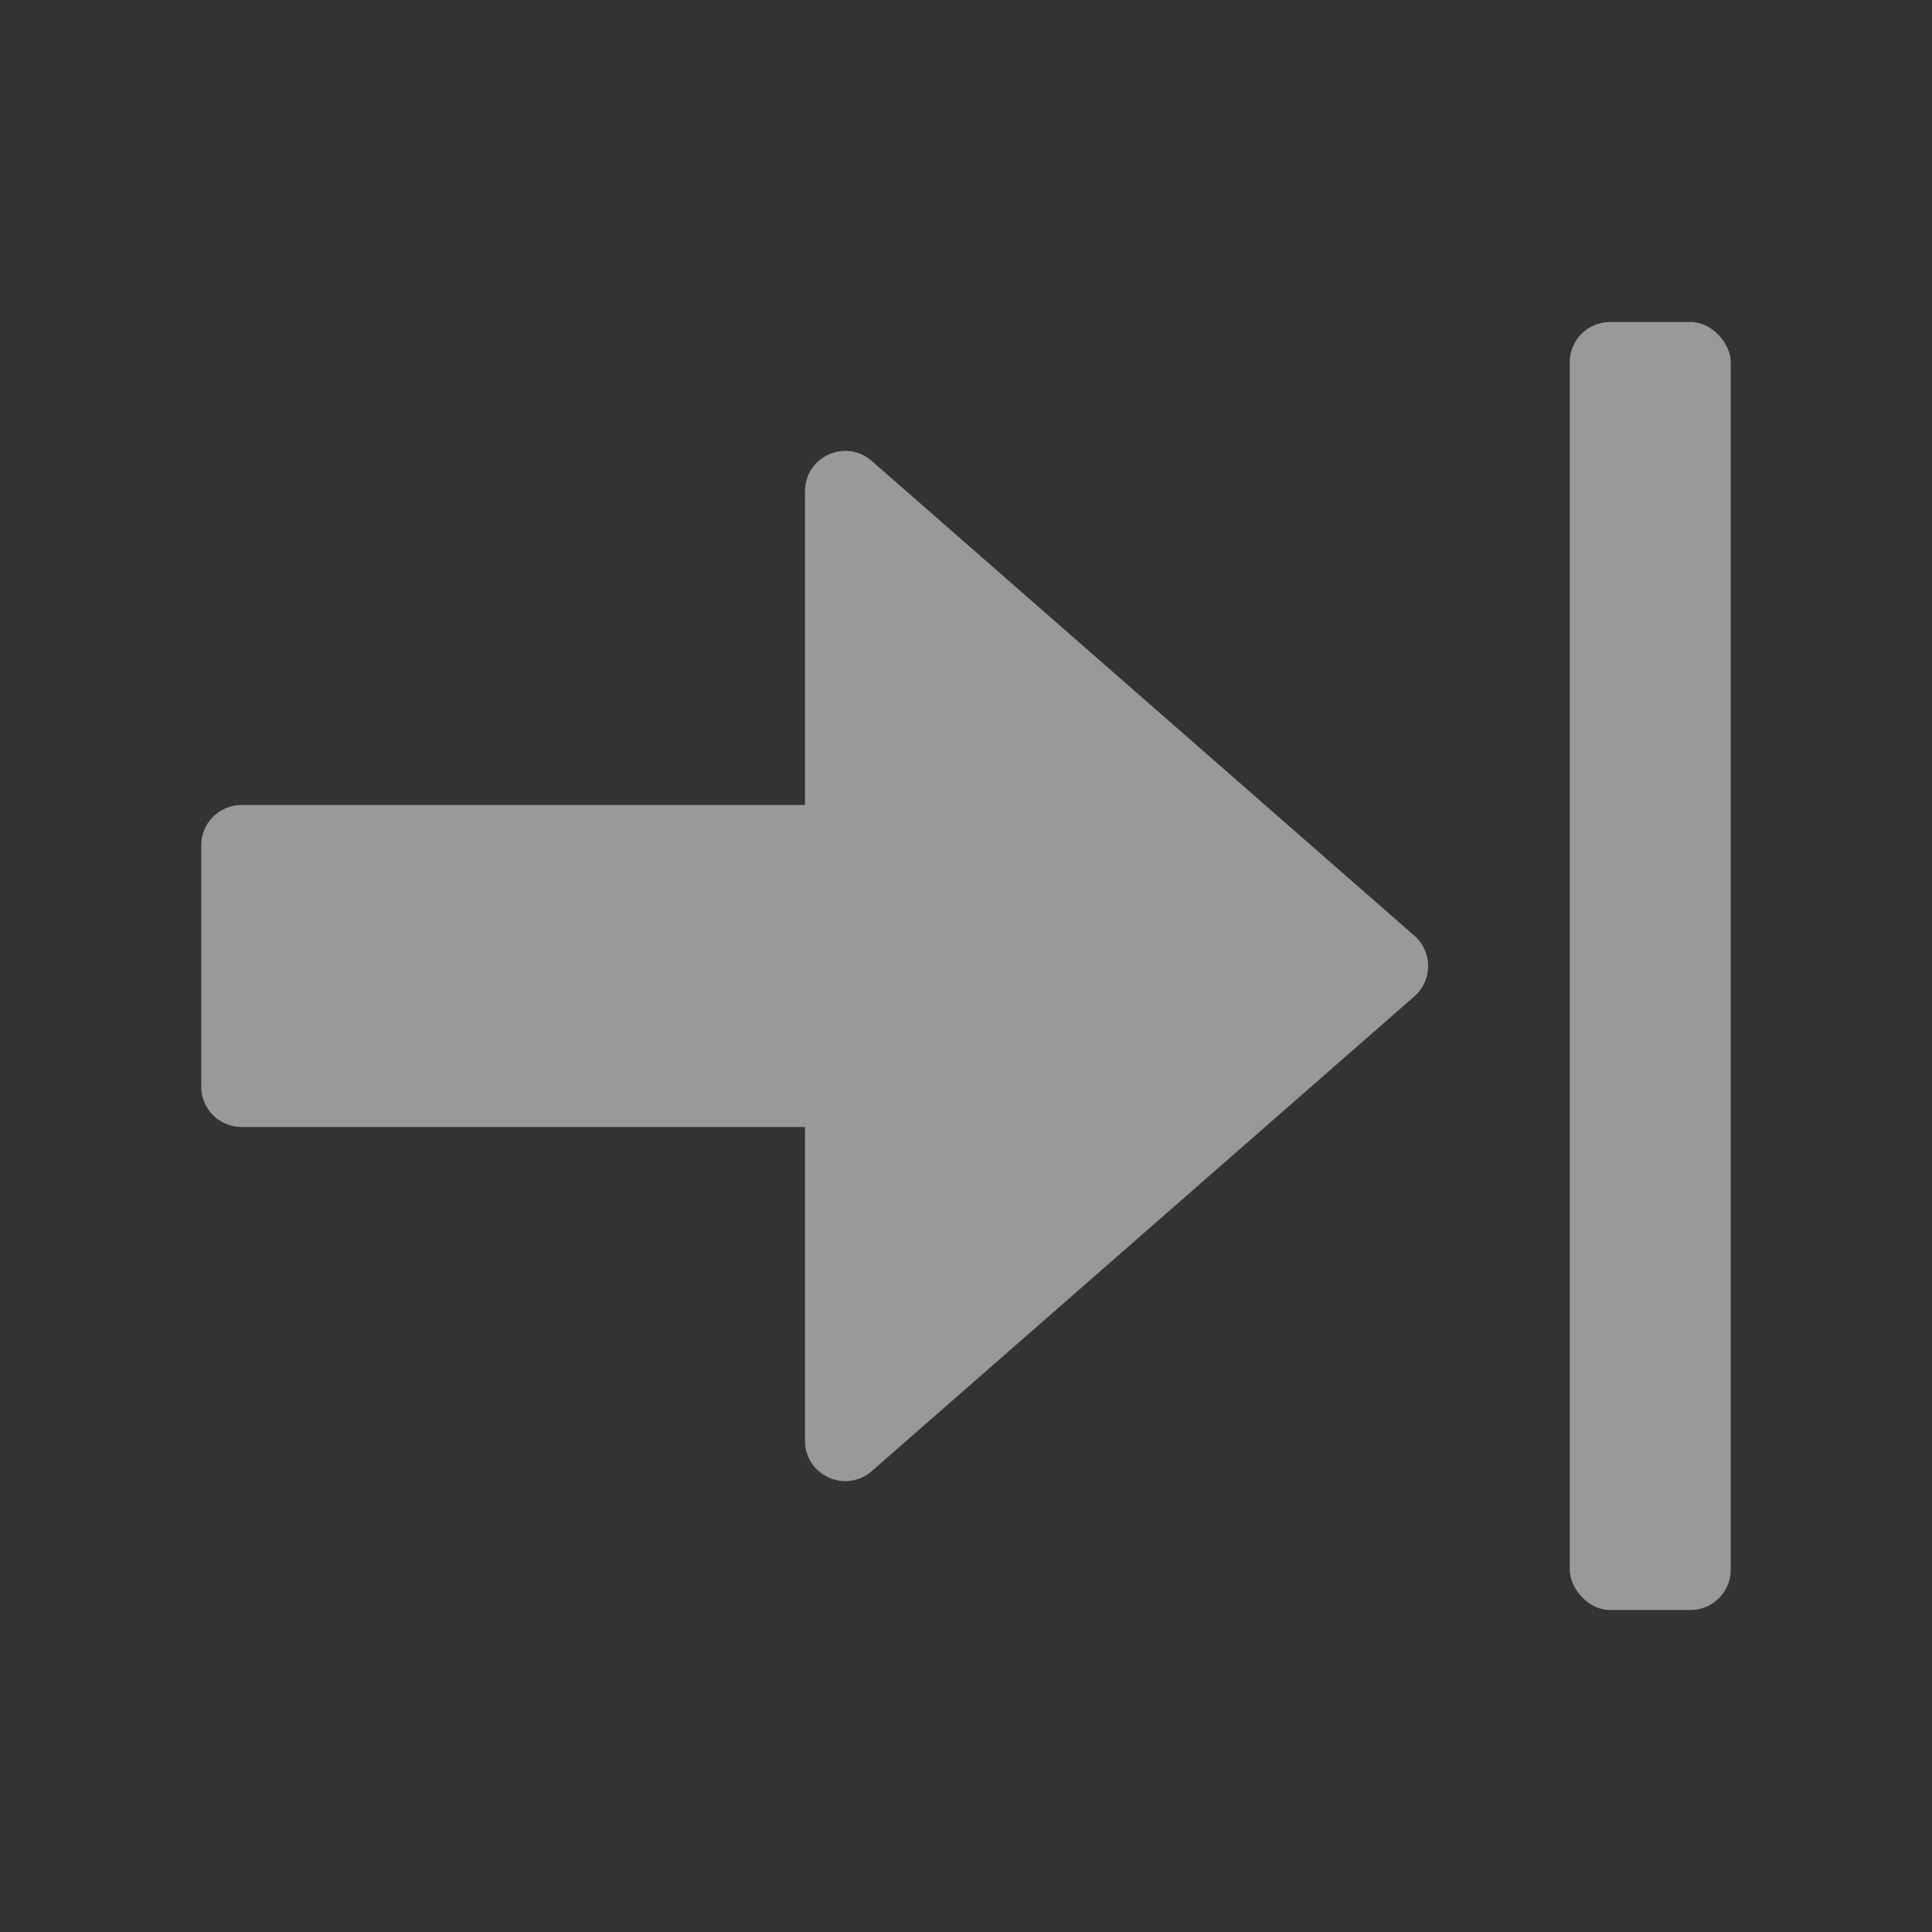 <svg width="24" height="24" viewBox="0 0 24 24" fill="none" xmlns="http://www.w3.org/2000/svg">
<rect x="0" y="0" width="24" height="24" fill="#333333" stroke="none"/>
<rect x="19.5" y="4" width="2" height="16" rx="0.5" fill="white" fill-opacity="0.5"/>
<path fill-rule="evenodd" clip-rule="evenodd" d="M10 10V6.102C10 5.672 10.506 5.443 10.829 5.726L17.57 11.624C17.798 11.823 17.798 12.177 17.57 12.377L10.829 18.275C10.506 18.557 10 18.328 10 17.898V14H3C2.724 14 2.5 13.776 2.5 13.5V10.5C2.5 10.224 2.724 10 3 10H10Z" fill="white" fill-opacity="0.5"/>
</svg>

